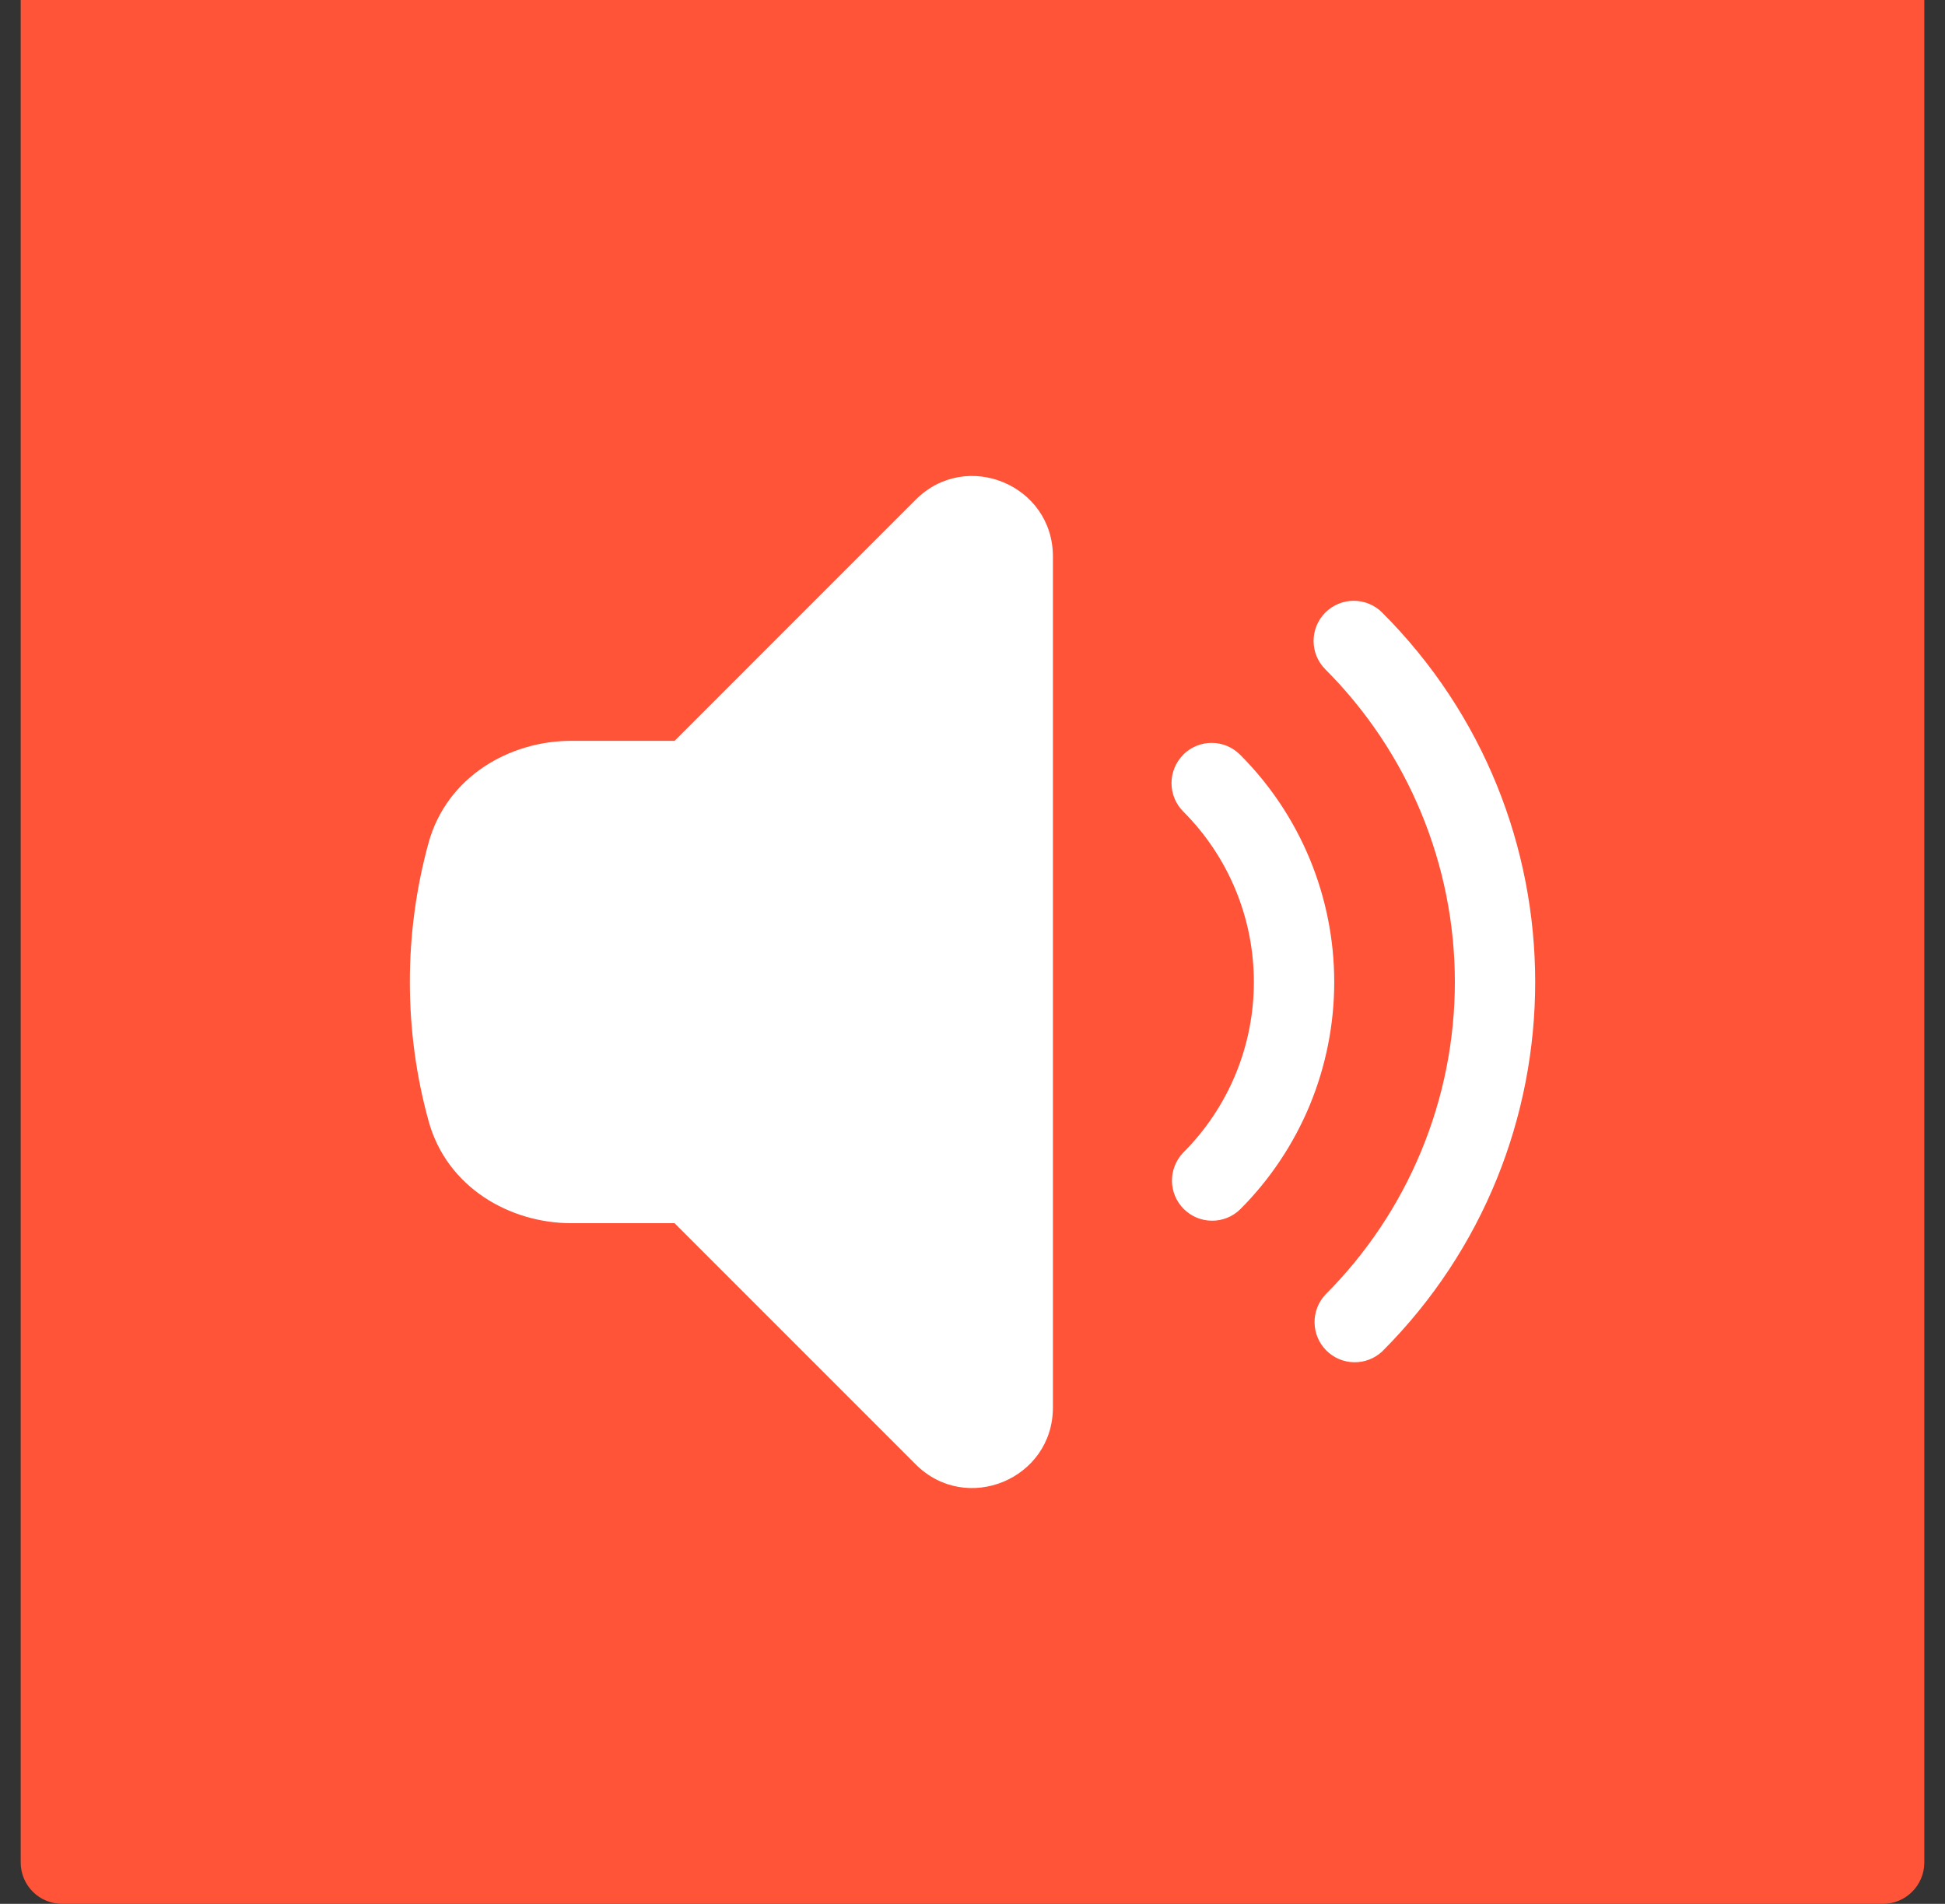 <svg width="47" height="46" viewBox="0 0 47 46" fill="none" xmlns="http://www.w3.org/2000/svg">
<rect x="0" y="0" width="47" height="46" fill="#333333" stroke="none"/>
<path d="M0.5 0H46.5V45C46.5 45.552 46.052 46 45.5 46H1.5C0.948 46 0.5 45.552 0.5 45V0Z" fill="#FF5437"/>
<path d="M25.443 13.445C25.443 11.716 23.35 10.849 22.128 12.073L16.301 17.9H13.799C12.322 17.9 10.798 18.76 10.355 20.367C10.055 21.461 9.903 22.592 9.904 23.727C9.904 24.89 10.061 26.016 10.357 27.087C10.799 28.693 12.323 29.554 13.801 29.554H16.3L22.127 35.381C23.35 36.605 25.443 35.738 25.443 34.008V13.445ZM32.026 14.8C32.208 14.618 32.455 14.516 32.712 14.516C32.97 14.516 33.217 14.618 33.399 14.8C38.33 19.73 38.33 27.723 33.399 32.654C33.215 32.825 32.971 32.919 32.719 32.914C32.468 32.91 32.228 32.808 32.05 32.63C31.872 32.452 31.77 32.212 31.766 31.96C31.761 31.709 31.855 31.465 32.026 31.281C33.018 30.289 33.805 29.111 34.342 27.815C34.879 26.519 35.156 25.13 35.156 23.727C35.156 22.324 34.879 20.935 34.342 19.639C33.805 18.342 33.018 17.165 32.026 16.172C31.844 15.99 31.742 15.744 31.742 15.486C31.742 15.229 31.844 14.982 32.026 14.8Z" fill="white"/>
<path d="M28.591 18.234C28.681 18.144 28.789 18.072 28.907 18.023C29.024 17.974 29.151 17.949 29.278 17.949C29.406 17.949 29.532 17.974 29.65 18.023C29.768 18.072 29.875 18.144 29.965 18.234C30.687 18.955 31.259 19.812 31.65 20.755C32.04 21.697 32.241 22.708 32.241 23.728C32.241 24.748 32.04 25.759 31.65 26.702C31.259 27.644 30.687 28.501 29.965 29.222C29.782 29.399 29.537 29.497 29.282 29.494C29.027 29.492 28.784 29.39 28.604 29.21C28.424 29.03 28.322 28.786 28.32 28.531C28.318 28.277 28.416 28.032 28.593 27.848C29.134 27.307 29.563 26.665 29.856 25.958C30.149 25.251 30.299 24.493 30.299 23.728C30.299 22.963 30.149 22.205 29.856 21.498C29.563 20.791 29.134 20.149 28.593 19.608C28.411 19.426 28.309 19.179 28.309 18.922C28.309 18.664 28.411 18.417 28.593 18.235L28.591 18.234Z" fill="white"/>
</svg>

